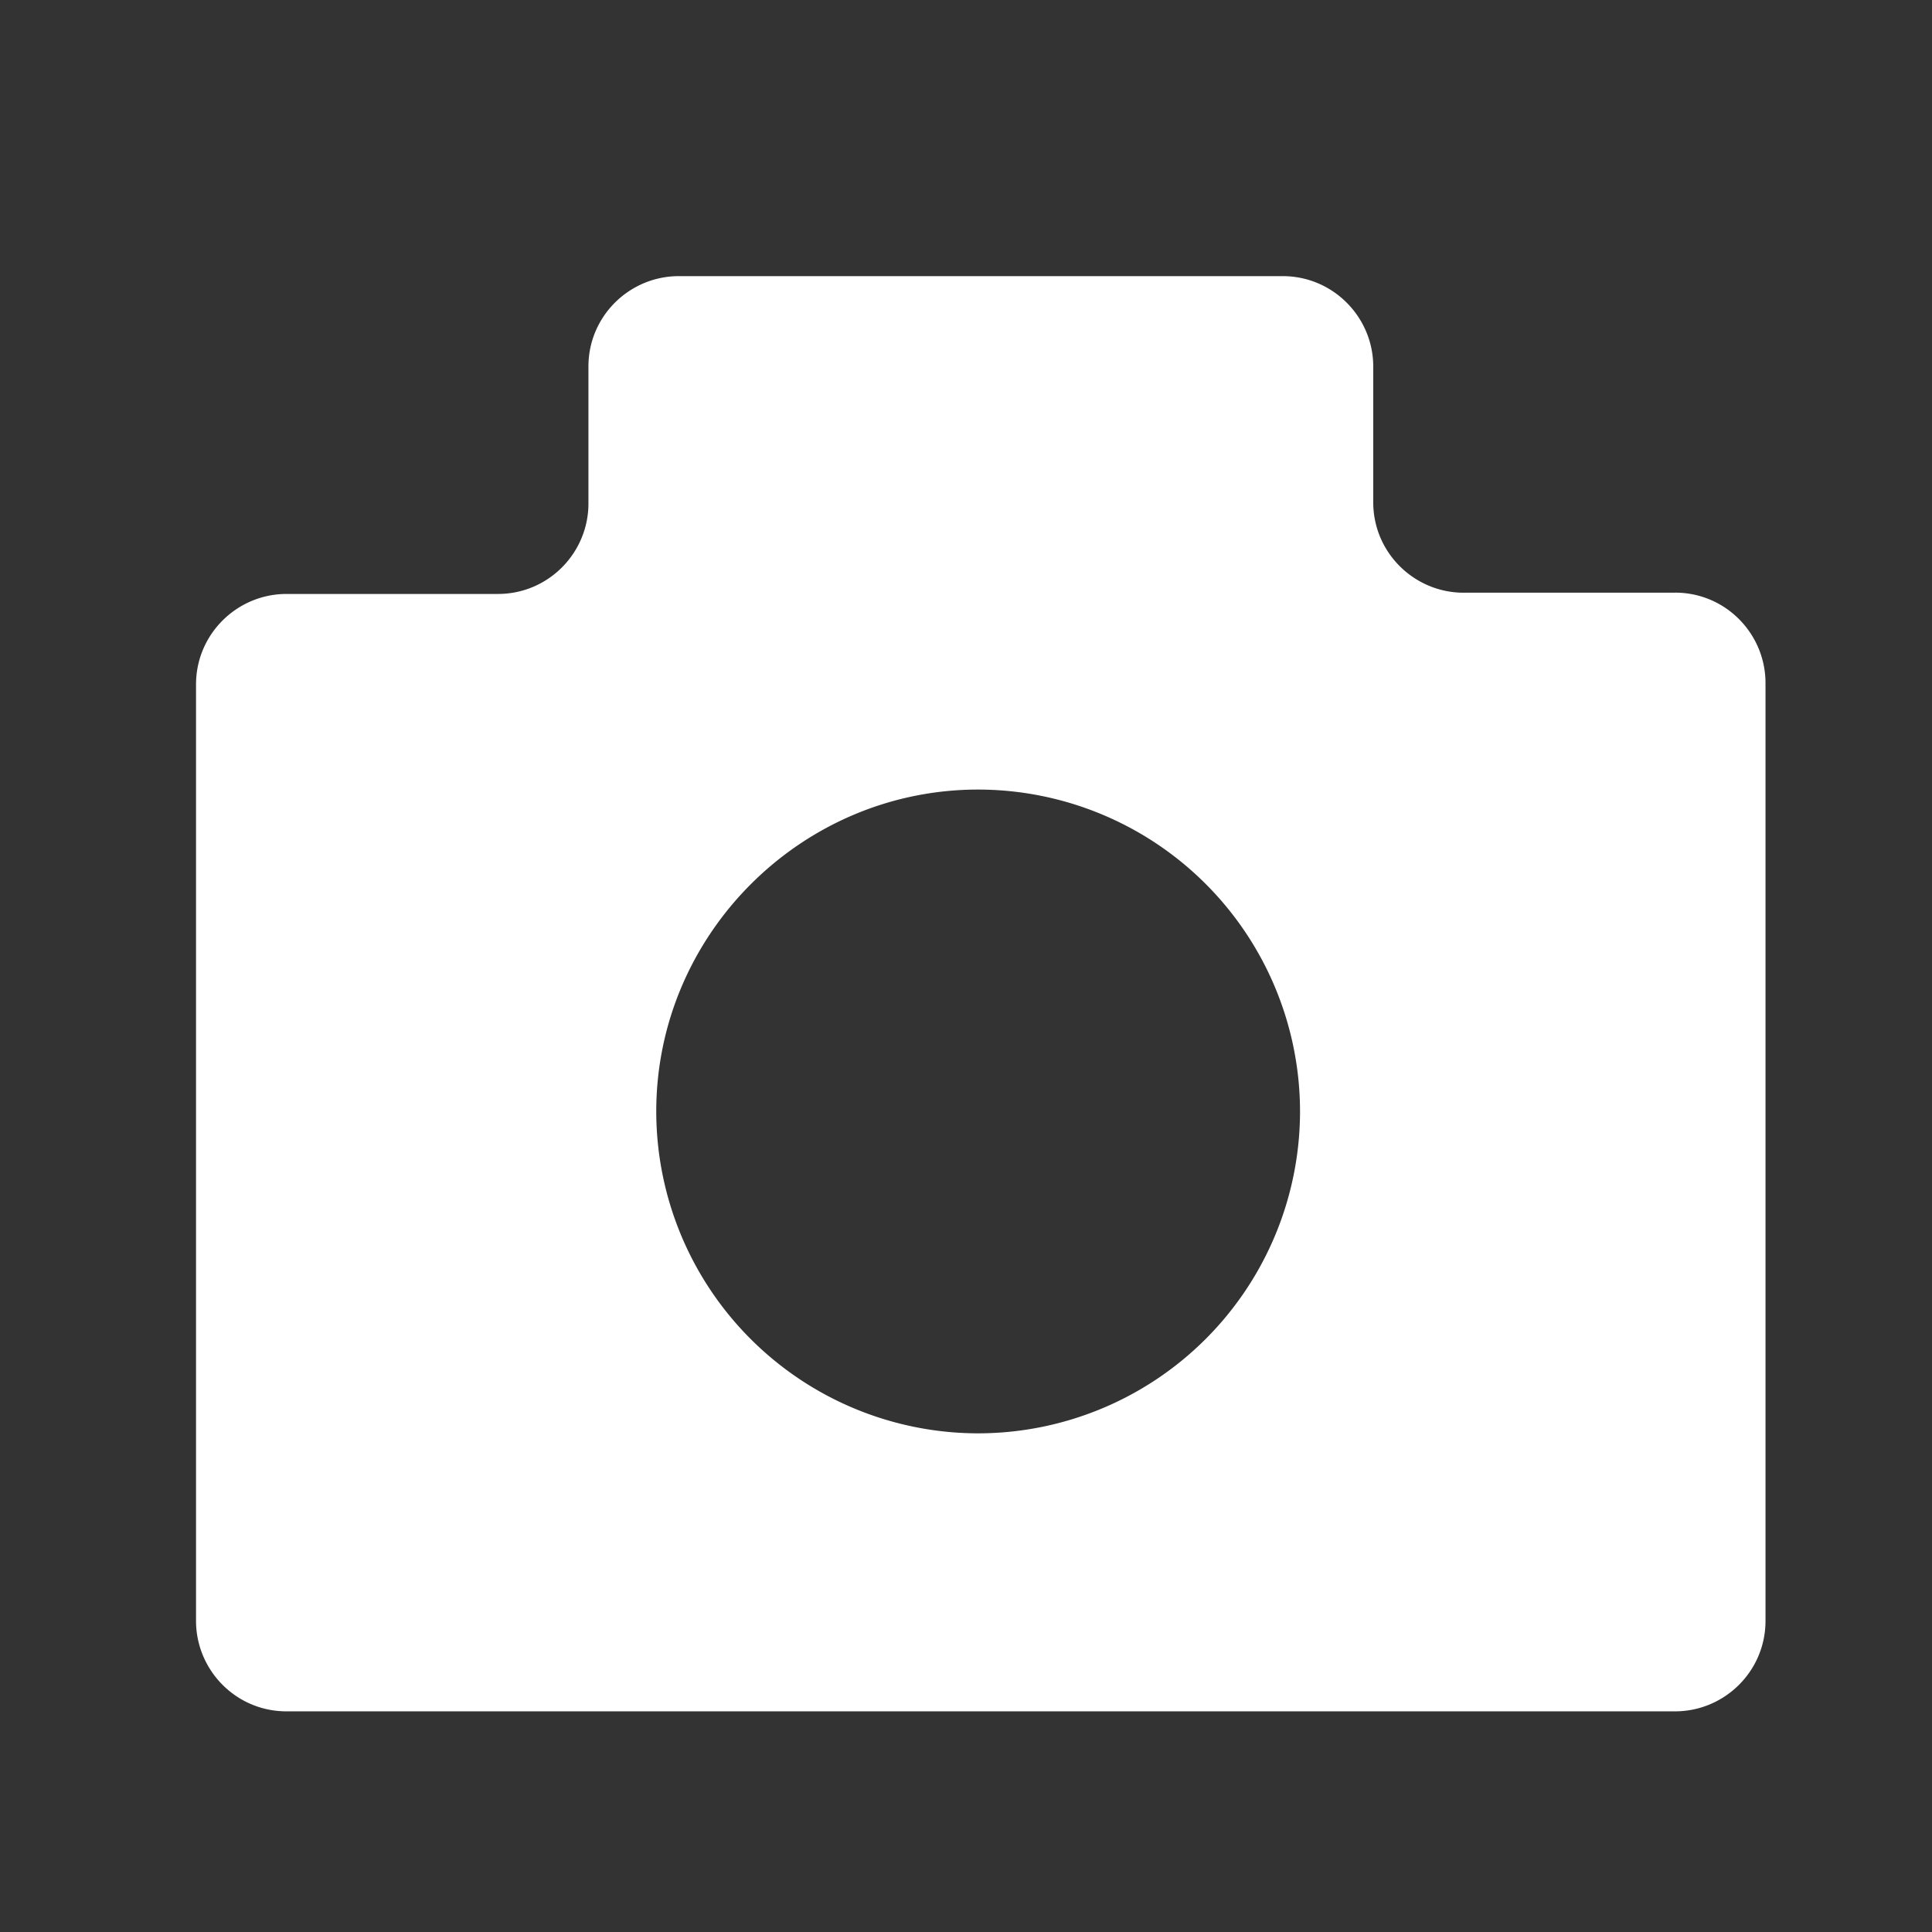 <?xml version="1.0" standalone="no"?><!DOCTYPE svg PUBLIC "-//W3C//DTD SVG 1.1//EN" "http://www.w3.org/Graphics/SVG/1.1/DTD/svg11.dtd"><svg t="1553476018263" class="icon" style="" viewBox="0 0 1024 1024" version="1.1" xmlns="http://www.w3.org/2000/svg" p-id="19393" xmlns:xlink="http://www.w3.org/1999/xlink" width="200" height="200"><rect x="0" y="0" width="1024" height="1024" fill="#333333" stroke="none"/><defs><style type="text/css"></style></defs><path d="M887.845 314.149h-112.091c-26.075 0-47.909-21.175-47.909-47.945V194.267c0-26.075-21.211-47.909-47.982-47.909H359.79c-26.075 0-47.909 21.138-47.909 47.909v72.631c0 26.075-21.175 47.909-47.945 47.909H151.845c-26.112 0-47.945 21.211-47.945 47.982v496.274c0 26.112 21.138 47.982 47.909 47.982h736.037c26.075 0 47.909-21.175 47.909-47.945V362.057c0-26.112-21.102-47.945-47.909-47.945zM518.437 759.698a170.752 170.752 0 0 1-170.606-170.606c0-93.769 76.837-170.606 170.606-170.606a170.752 170.752 0 0 1 170.606 170.606 170.752 170.752 0 0 1-170.606 170.606z" p-id="19394" fill="#ffffff"></path></svg>
